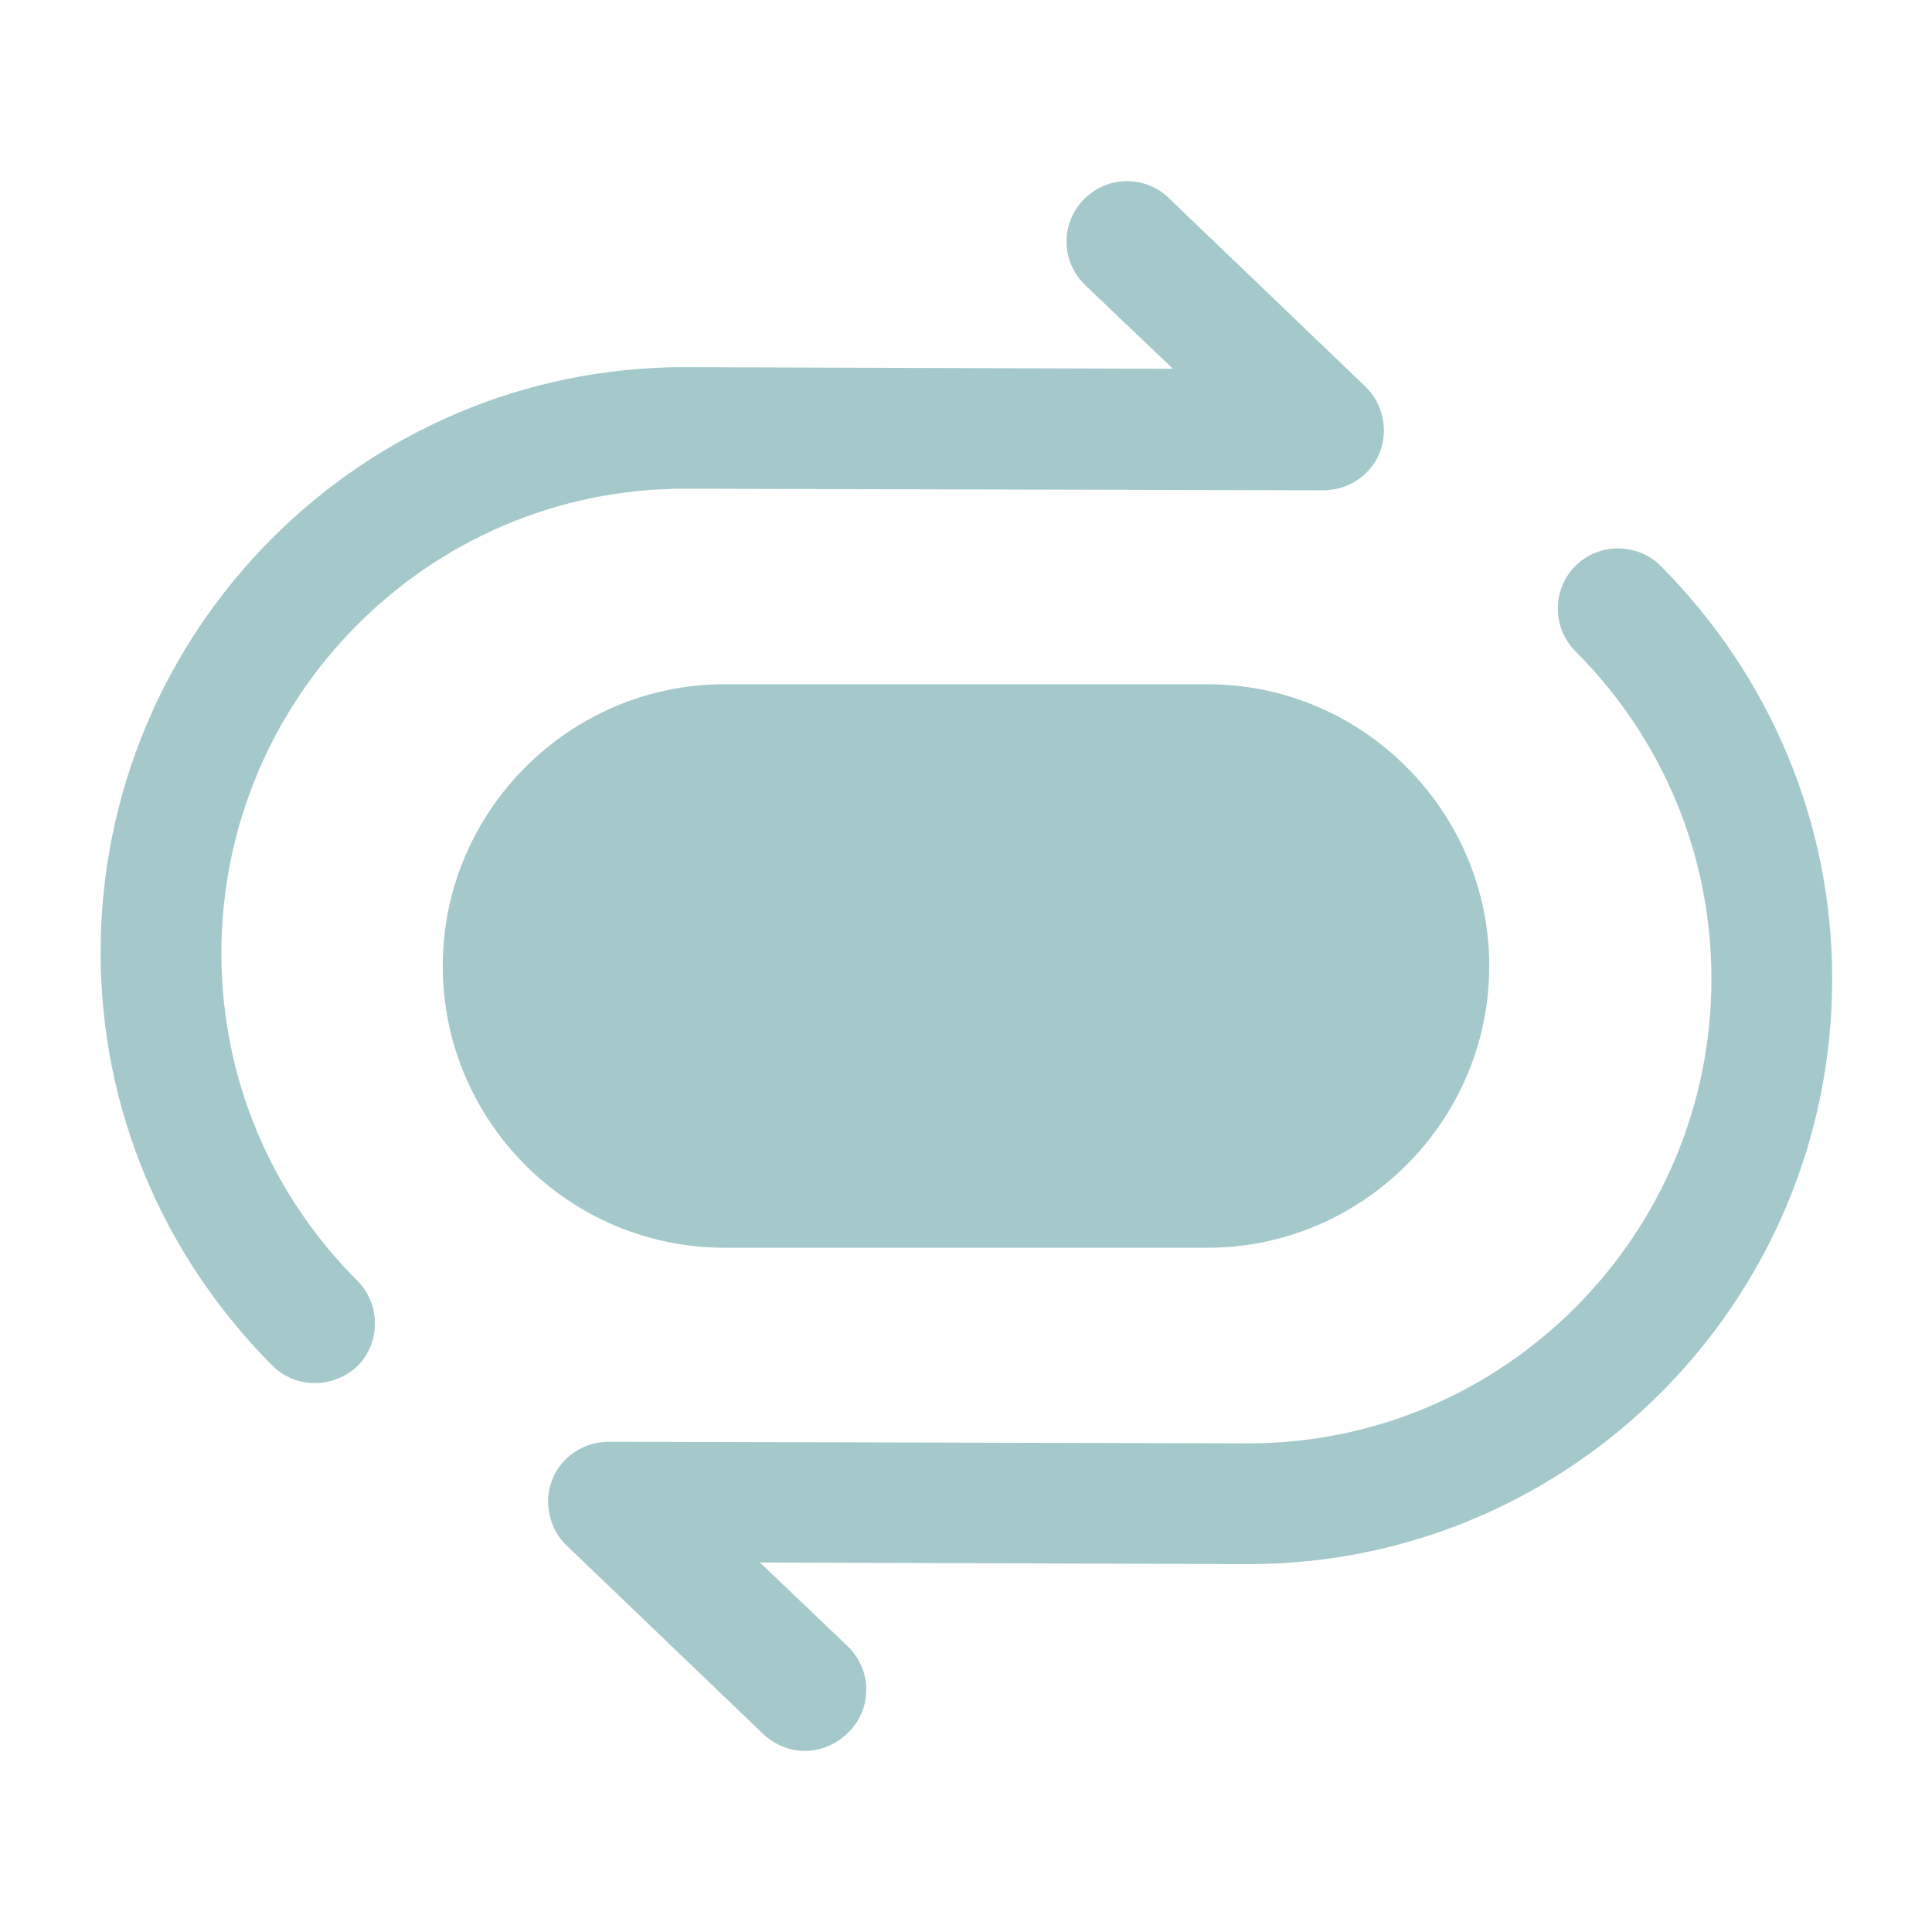<svg
  width="24"
  height="24"
  viewBox="0 0 24 24"
  fill="none"
  xmlns="http://www.w3.org/2000/svg"
>
  <path
    d="M3.91 17.181C3.72 17.181 3.53 17.111 3.38 16.961C2.01 15.581 1.25 13.761 1.25 11.831C1.25 7.821 4.5 4.561 8.5 4.561L14.57 4.581L13.48 3.541C13.18 3.251 13.17 2.781 13.46 2.481C13.75 2.181 14.22 2.171 14.52 2.461L16.96 4.801C17.18 5.011 17.25 5.341 17.14 5.621C17.03 5.901 16.75 6.091 16.44 6.091L8.5 6.071C5.33 6.071 2.75 8.661 2.75 11.841C2.75 13.371 3.35 14.821 4.44 15.911C4.73 16.201 4.73 16.681 4.44 16.971C4.29 17.111 4.1 17.181 3.91 17.181Z"
    fill="#A5C9CA"
  />
  <path
    d="M10 21.75C9.81 21.75 9.63 21.68 9.48 21.54L7.04 19.2C6.82 18.99 6.75 18.66 6.86 18.38C6.97 18.1 7.25 17.91 7.56 17.91L15.51 17.93C18.68 17.93 21.26 15.34 21.26 12.16C21.26 10.63 20.66 9.18 19.57 8.09C19.28 7.8 19.28 7.32 19.57 7.03C19.86 6.74 20.34 6.74 20.63 7.03C22 8.41 22.76 10.23 22.76 12.16C22.76 16.17 19.51 19.43 15.51 19.43L9.44 19.41L10.53 20.45C10.83 20.74 10.84 21.21 10.55 21.51C10.39 21.67 10.2 21.75 10 21.75Z"
    fill="#A5C9CA"
  />
  <path
    d="M9 15.5H15C16.92 15.5 18.5 13.93 18.5 12C18.5 10.08 16.93 8.5 15 8.5H9C7.08 8.5 5.5 10.07 5.5 12C5.5 13.93 7.07 15.5 9 15.5Z"
    fill="#A5C9CA"
  />
</svg>